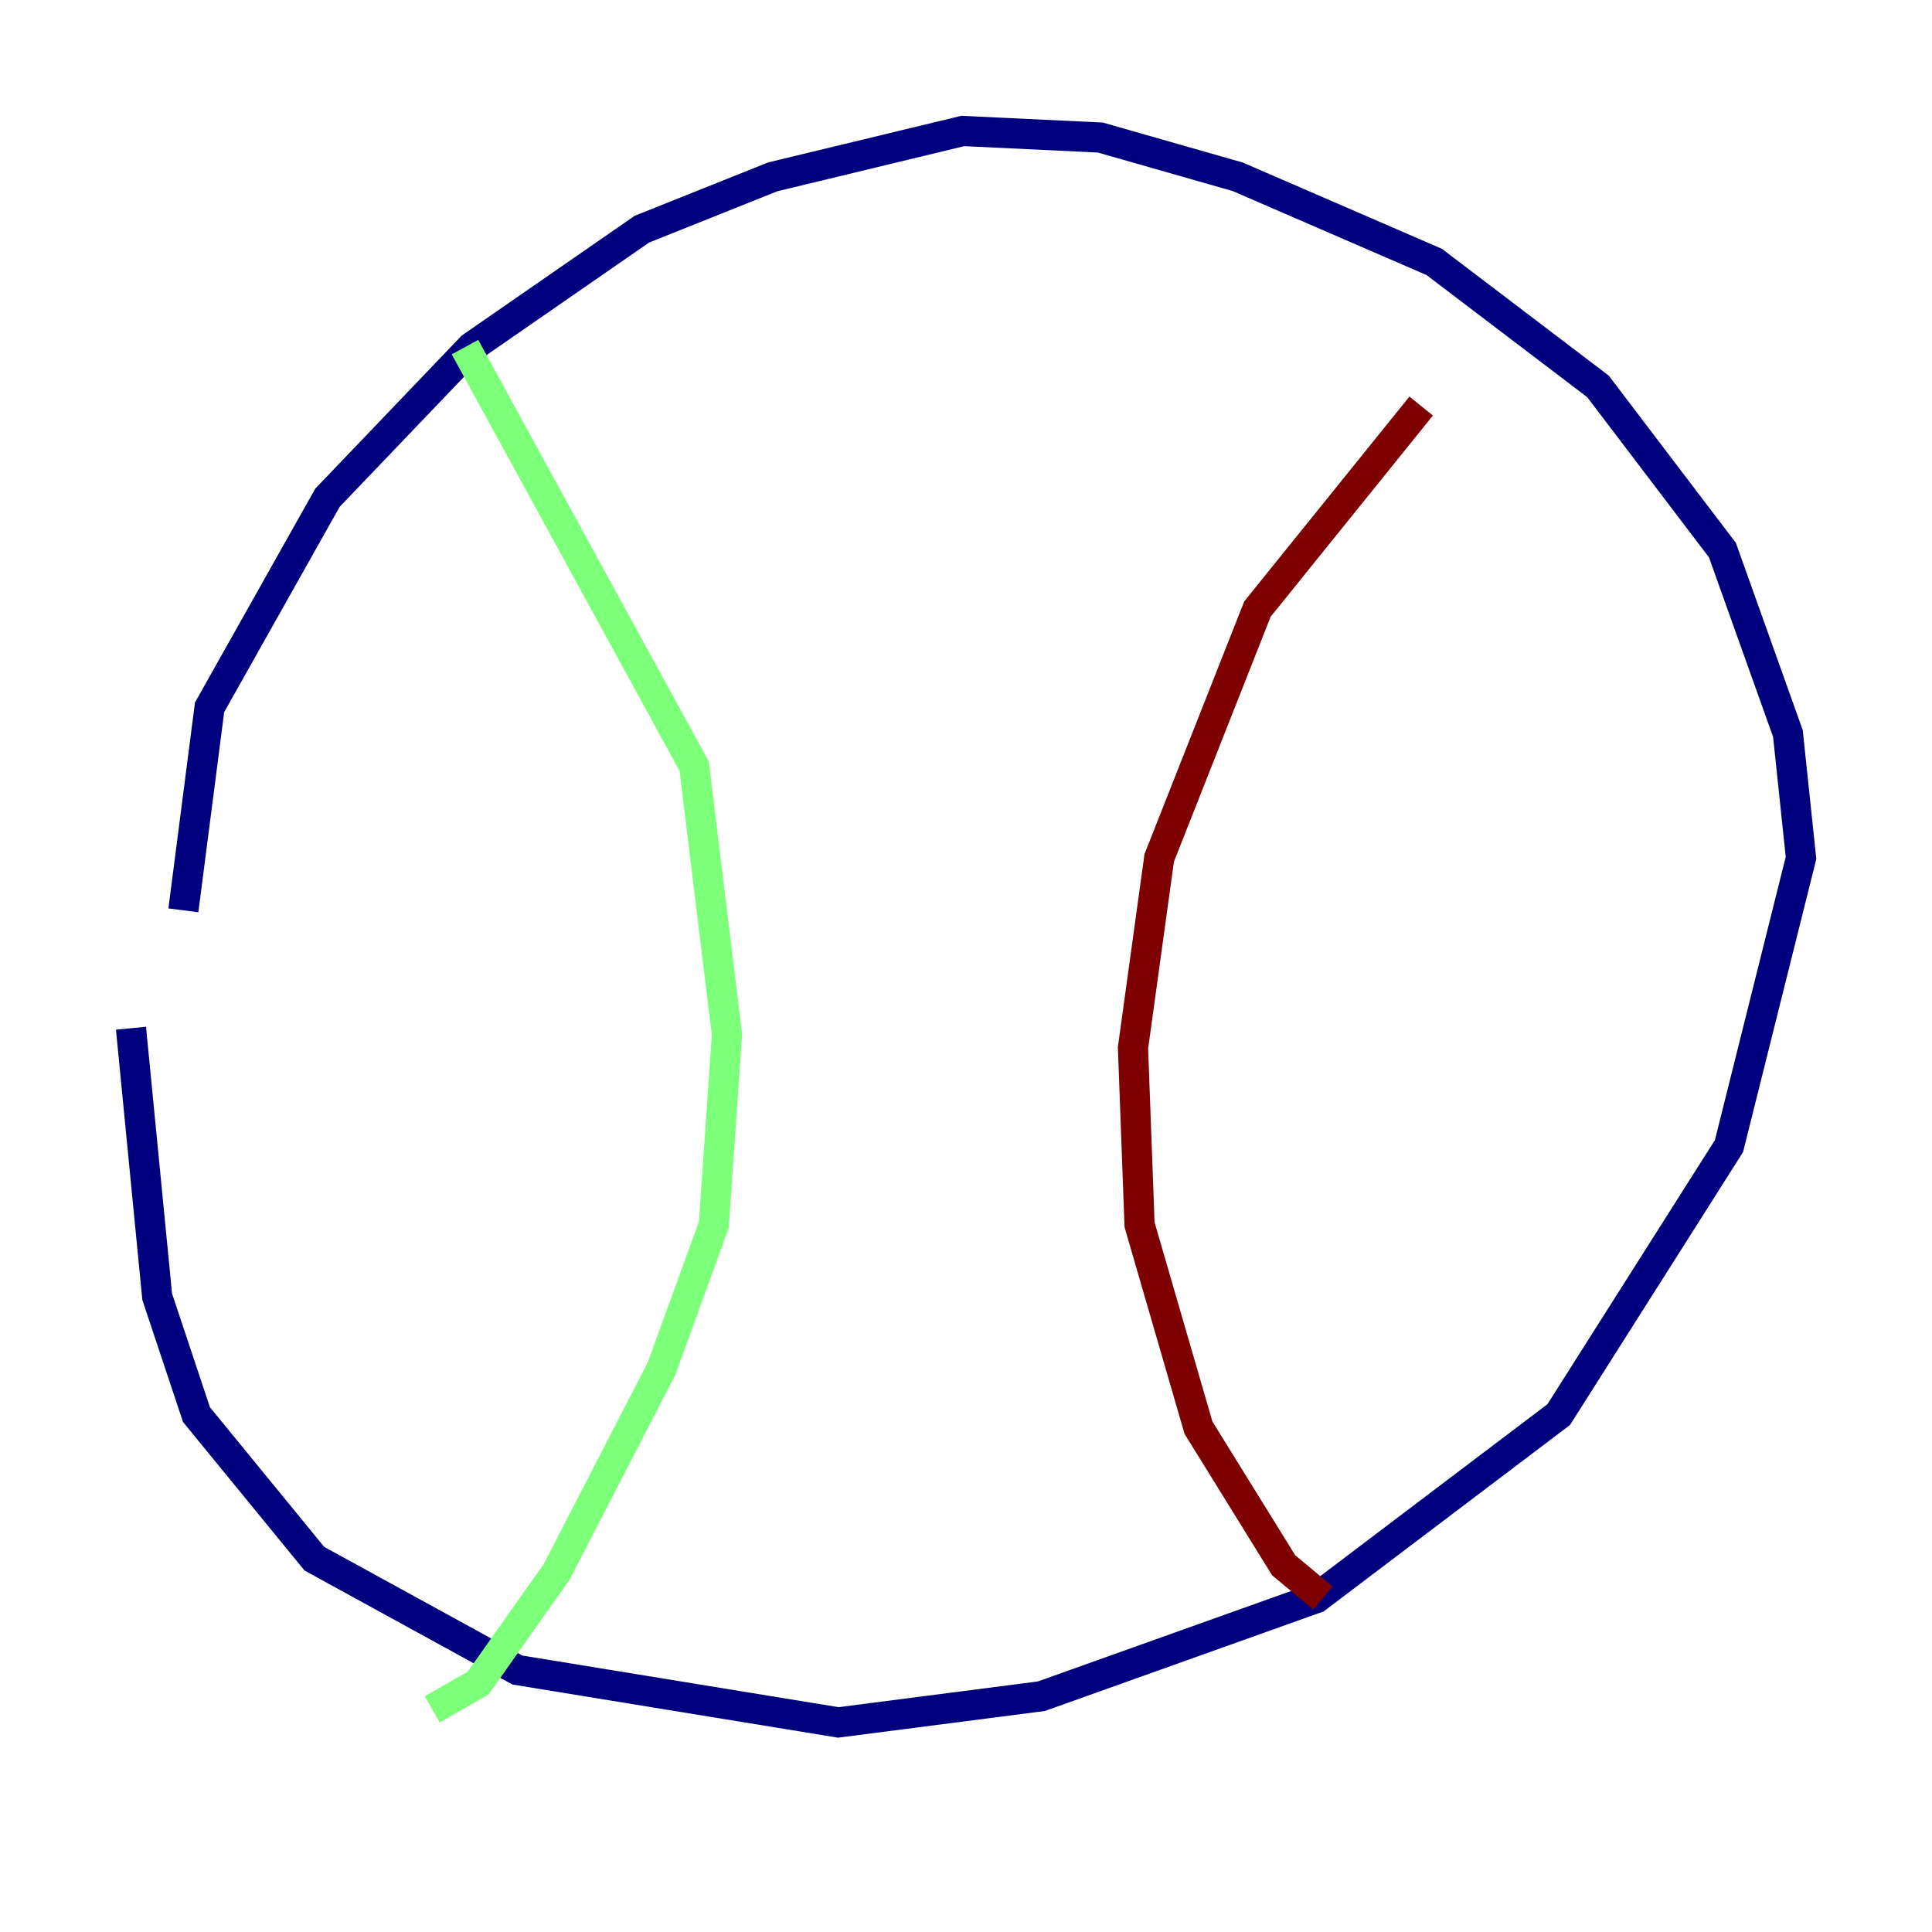 <?xml version="1.0" encoding="utf-8" ?>
<svg baseProfile="tiny" height="128" version="1.2" viewBox="0,0,128,128" width="128" xmlns="http://www.w3.org/2000/svg" xmlns:ev="http://www.w3.org/2001/xml-events" xmlns:xlink="http://www.w3.org/1999/xlink"><defs /><polyline fill="none" points="12.149,60.312 13.885,46.861 21.695,32.976 31.241,22.997 42.522,15.186 51.2,11.715 63.783,8.678 72.895,9.112 82.007,11.715 95.024,17.356 105.871,25.6 114.115,36.447 118.454,48.597 119.322,56.841 114.549,75.932 103.268,93.722 87.214,105.871 68.99,112.38 55.539,114.115 34.278,110.644 20.827,103.268 13.017,93.722 10.414,85.912 8.678,68.122" stroke="#00007f" stroke-width="2" /><polyline fill="none" points="30.807,22.997 45.993,50.766 48.163,68.556 47.295,81.139 43.824,90.685 36.881,104.136 31.675,111.512 28.637,113.248" stroke="#7cff79" stroke-width="2" /><polyline fill="none" points="94.156,26.902 83.308,40.352 76.8,56.841 75.064,69.424 75.498,81.139 79.403,94.59 85.044,103.702 87.647,105.871" stroke="#7f0000" stroke-width="2" /></svg>